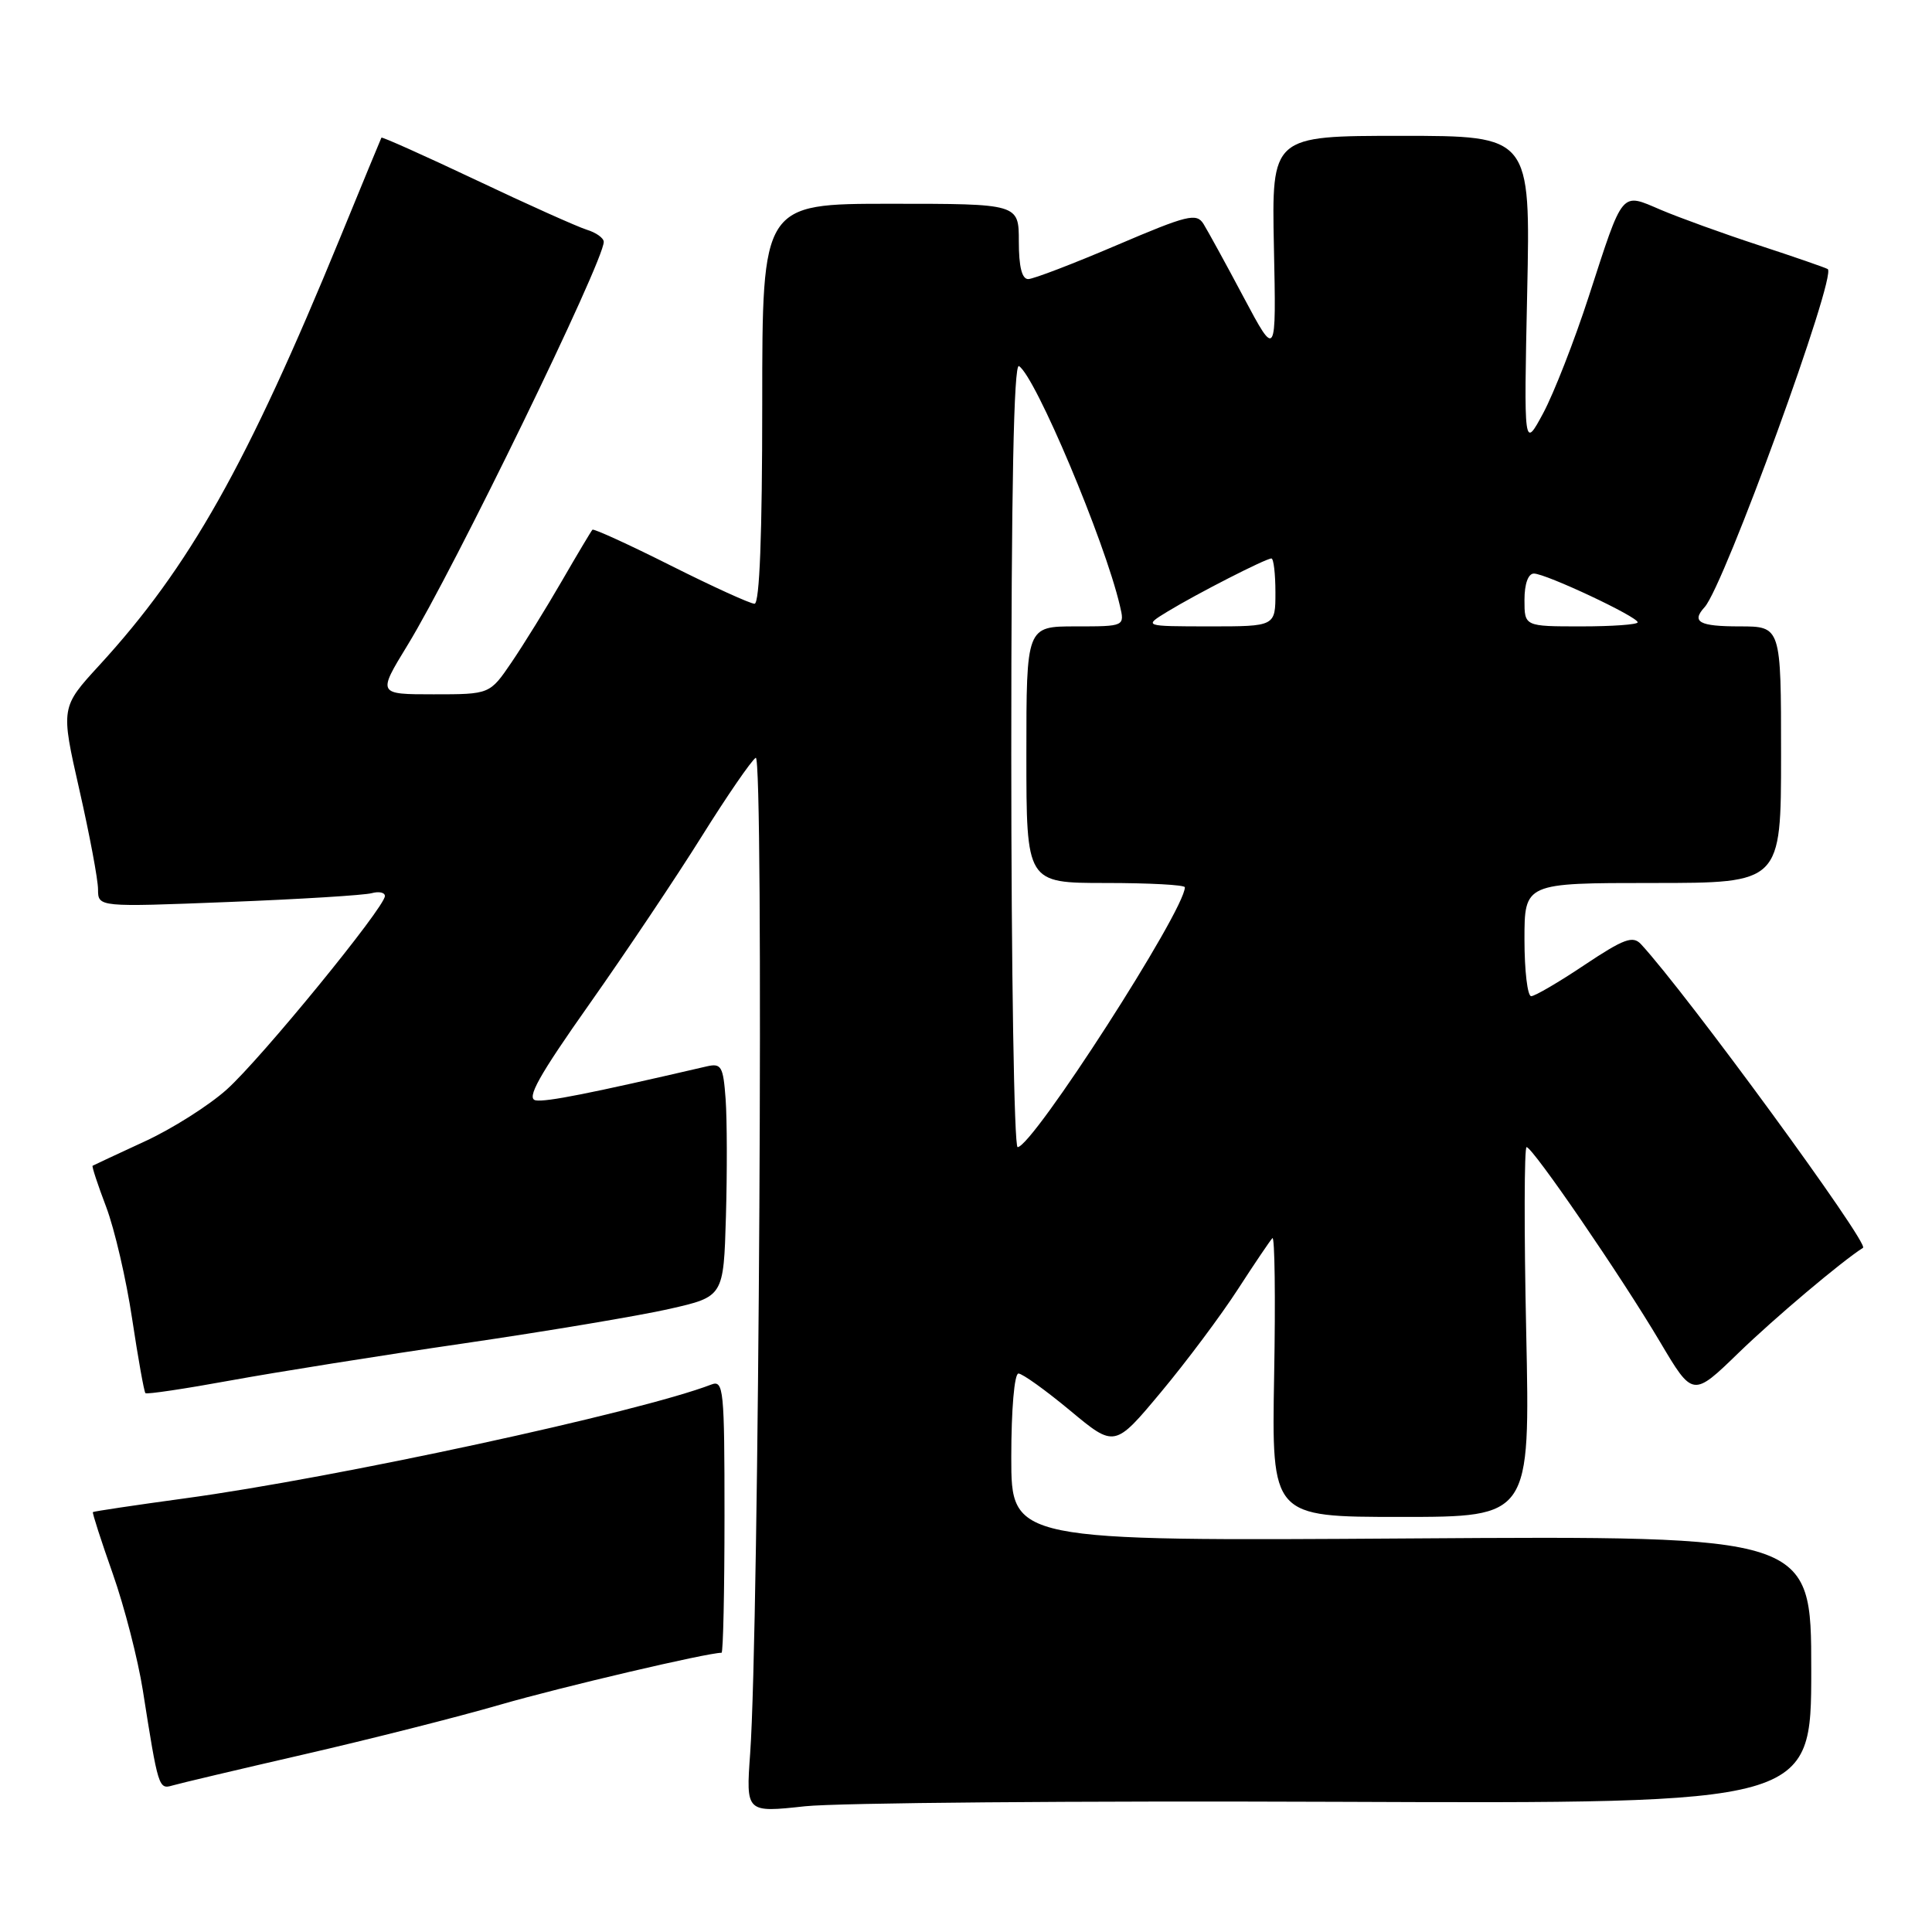 <?xml version="1.0" encoding="UTF-8" standalone="no"?>
<!DOCTYPE svg PUBLIC "-//W3C//DTD SVG 1.1//EN" "http://www.w3.org/Graphics/SVG/1.1/DTD/svg11.dtd" >
<svg xmlns="http://www.w3.org/2000/svg" xmlns:xlink="http://www.w3.org/1999/xlink" version="1.1" viewBox="0 0 256 256">
 <g >
 <path fill="currentColor"
d=" M 177.25 238.75 C 240.00 239.00 240.00 239.00 240.00 221.25 C 240.00 203.50 240.00 203.50 187.00 203.85 C 134.00 204.20 134.00 204.20 134.00 193.10 C 134.00 186.77 134.41 182.00 134.95 182.00 C 135.47 182.00 138.55 184.21 141.80 186.91 C 147.70 191.82 147.70 191.82 153.84 184.46 C 157.22 180.41 161.79 174.29 164.01 170.86 C 166.23 167.43 168.30 164.37 168.60 164.06 C 168.91 163.75 169.02 171.94 168.83 182.25 C 168.50 201.00 168.50 201.00 185.62 201.00 C 202.75 201.00 202.75 201.00 202.23 176.50 C 201.94 163.03 201.97 152.00 202.28 152.00 C 203.08 152.00 214.81 169.11 219.97 177.82 C 224.31 185.14 224.31 185.14 230.40 179.23 C 235.17 174.61 243.99 167.17 246.86 165.34 C 247.72 164.79 223.41 131.55 217.44 125.11 C 216.36 123.95 215.18 124.38 209.96 127.86 C 206.56 130.14 203.37 132.00 202.89 132.00 C 202.40 132.00 202.00 128.62 202.00 124.50 C 202.00 117.00 202.00 117.00 219.00 117.00 C 236.00 117.00 236.00 117.00 236.00 100.00 C 236.00 83.00 236.00 83.00 230.50 83.00 C 225.15 83.00 224.08 82.41 225.87 80.45 C 228.46 77.62 243.47 36.38 242.18 35.65 C 241.80 35.44 237.68 34.01 233.00 32.48 C 228.32 30.95 222.51 28.84 220.08 27.81 C 214.73 25.53 215.15 25.02 210.53 39.25 C 208.61 45.17 205.88 52.14 204.48 54.75 C 201.92 59.50 201.92 59.50 202.36 38.75 C 202.80 18.00 202.80 18.00 185.65 18.00 C 168.50 18.00 168.50 18.00 168.80 32.75 C 169.11 47.50 169.11 47.50 164.80 39.41 C 162.44 34.96 160.03 30.58 159.47 29.67 C 158.54 28.19 157.36 28.48 147.97 32.49 C 142.21 34.95 136.94 36.97 136.25 36.98 C 135.41 36.99 135.00 35.34 135.00 32.00 C 135.00 27.00 135.00 27.00 118.00 27.00 C 101.00 27.00 101.00 27.00 101.00 53.50 C 101.00 70.82 100.65 80.00 99.98 80.00 C 99.42 80.00 94.42 77.72 88.88 74.94 C 83.33 72.15 78.66 70.02 78.50 70.19 C 78.34 70.36 76.51 73.42 74.44 77.00 C 72.37 80.58 69.38 85.41 67.79 87.75 C 64.90 92.00 64.90 92.00 57.46 92.00 C 50.02 92.00 50.02 92.00 54.00 85.49 C 60.15 75.45 80.00 34.64 80.00 32.05 C 80.00 31.54 78.99 30.82 77.75 30.44 C 76.51 30.05 69.91 27.10 63.09 23.86 C 56.26 20.63 50.61 18.10 50.54 18.24 C 50.46 18.39 48.00 24.35 45.07 31.50 C 32.72 61.60 25.09 75.14 13.19 88.12 C 8.04 93.73 8.04 93.73 10.51 104.62 C 11.87 110.60 12.99 116.56 12.99 117.85 C 13.00 120.20 13.00 120.20 30.25 119.52 C 39.74 119.15 48.29 118.62 49.25 118.35 C 50.21 118.09 51.00 118.25 51.00 118.73 C 51.00 120.21 34.58 140.30 30.05 144.36 C 27.68 146.49 22.77 149.60 19.12 151.27 C 15.48 152.95 12.40 154.39 12.27 154.47 C 12.15 154.55 12.96 157.01 14.07 159.93 C 15.18 162.86 16.73 169.53 17.51 174.76 C 18.30 179.99 19.09 184.42 19.27 184.60 C 19.44 184.78 24.52 184.02 30.54 182.92 C 36.57 181.82 50.50 179.60 61.50 178.00 C 72.50 176.39 84.73 174.34 88.69 173.44 C 95.88 171.81 95.88 171.81 96.19 161.16 C 96.36 155.30 96.34 148.32 96.15 145.65 C 95.83 141.28 95.58 140.86 93.65 141.30 C 78.10 144.91 72.38 146.04 70.98 145.80 C 69.71 145.57 71.37 142.58 78.13 133.00 C 82.98 126.12 89.67 116.13 93.01 110.78 C 96.35 105.44 99.56 100.77 100.14 100.41 C 101.23 99.74 100.58 216.05 99.40 232.34 C 98.84 240.19 98.84 240.19 106.67 239.34 C 110.98 238.88 142.74 238.61 177.25 238.75 Z  M 40.31 232.46 C 49.00 230.46 60.70 227.50 66.31 225.87 C 74.41 223.53 93.71 219.00 95.61 219.00 C 95.82 219.00 96.00 210.85 96.00 200.89 C 96.00 184.06 95.88 182.83 94.25 183.46 C 84.71 187.13 44.52 195.82 24.50 198.54 C 17.90 199.44 12.42 200.26 12.31 200.36 C 12.21 200.46 13.39 204.13 14.94 208.52 C 16.49 212.91 18.28 219.88 18.93 224.00 C 20.96 236.90 21.03 237.12 22.84 236.59 C 23.75 236.32 31.61 234.46 40.31 232.46 Z  M 134.00 99.94 C 134.00 64.84 134.33 48.09 135.02 48.51 C 137.19 49.86 146.38 71.64 148.39 80.25 C 149.04 83.00 149.04 83.00 142.52 83.00 C 136.00 83.00 136.00 83.00 136.00 100.00 C 136.00 117.00 136.00 117.00 146.50 117.00 C 152.28 117.00 157.00 117.25 157.00 117.57 C 157.00 120.63 136.81 152.00 134.84 152.00 C 134.38 152.00 134.00 128.57 134.00 99.94 Z  M 154.73 81.02 C 158.61 78.66 167.72 74.00 168.47 74.00 C 168.76 74.00 169.00 76.03 169.00 78.50 C 169.00 83.00 169.00 83.00 160.25 83.00 C 151.50 82.99 151.50 82.99 154.73 81.02 Z  M 202.00 79.50 C 202.00 77.37 202.49 76.00 203.25 76.00 C 204.82 76.00 217.00 81.72 217.00 82.46 C 217.00 82.76 213.62 83.00 209.50 83.00 C 202.00 83.00 202.00 83.00 202.00 79.50 Z "/>
</g>
</svg>